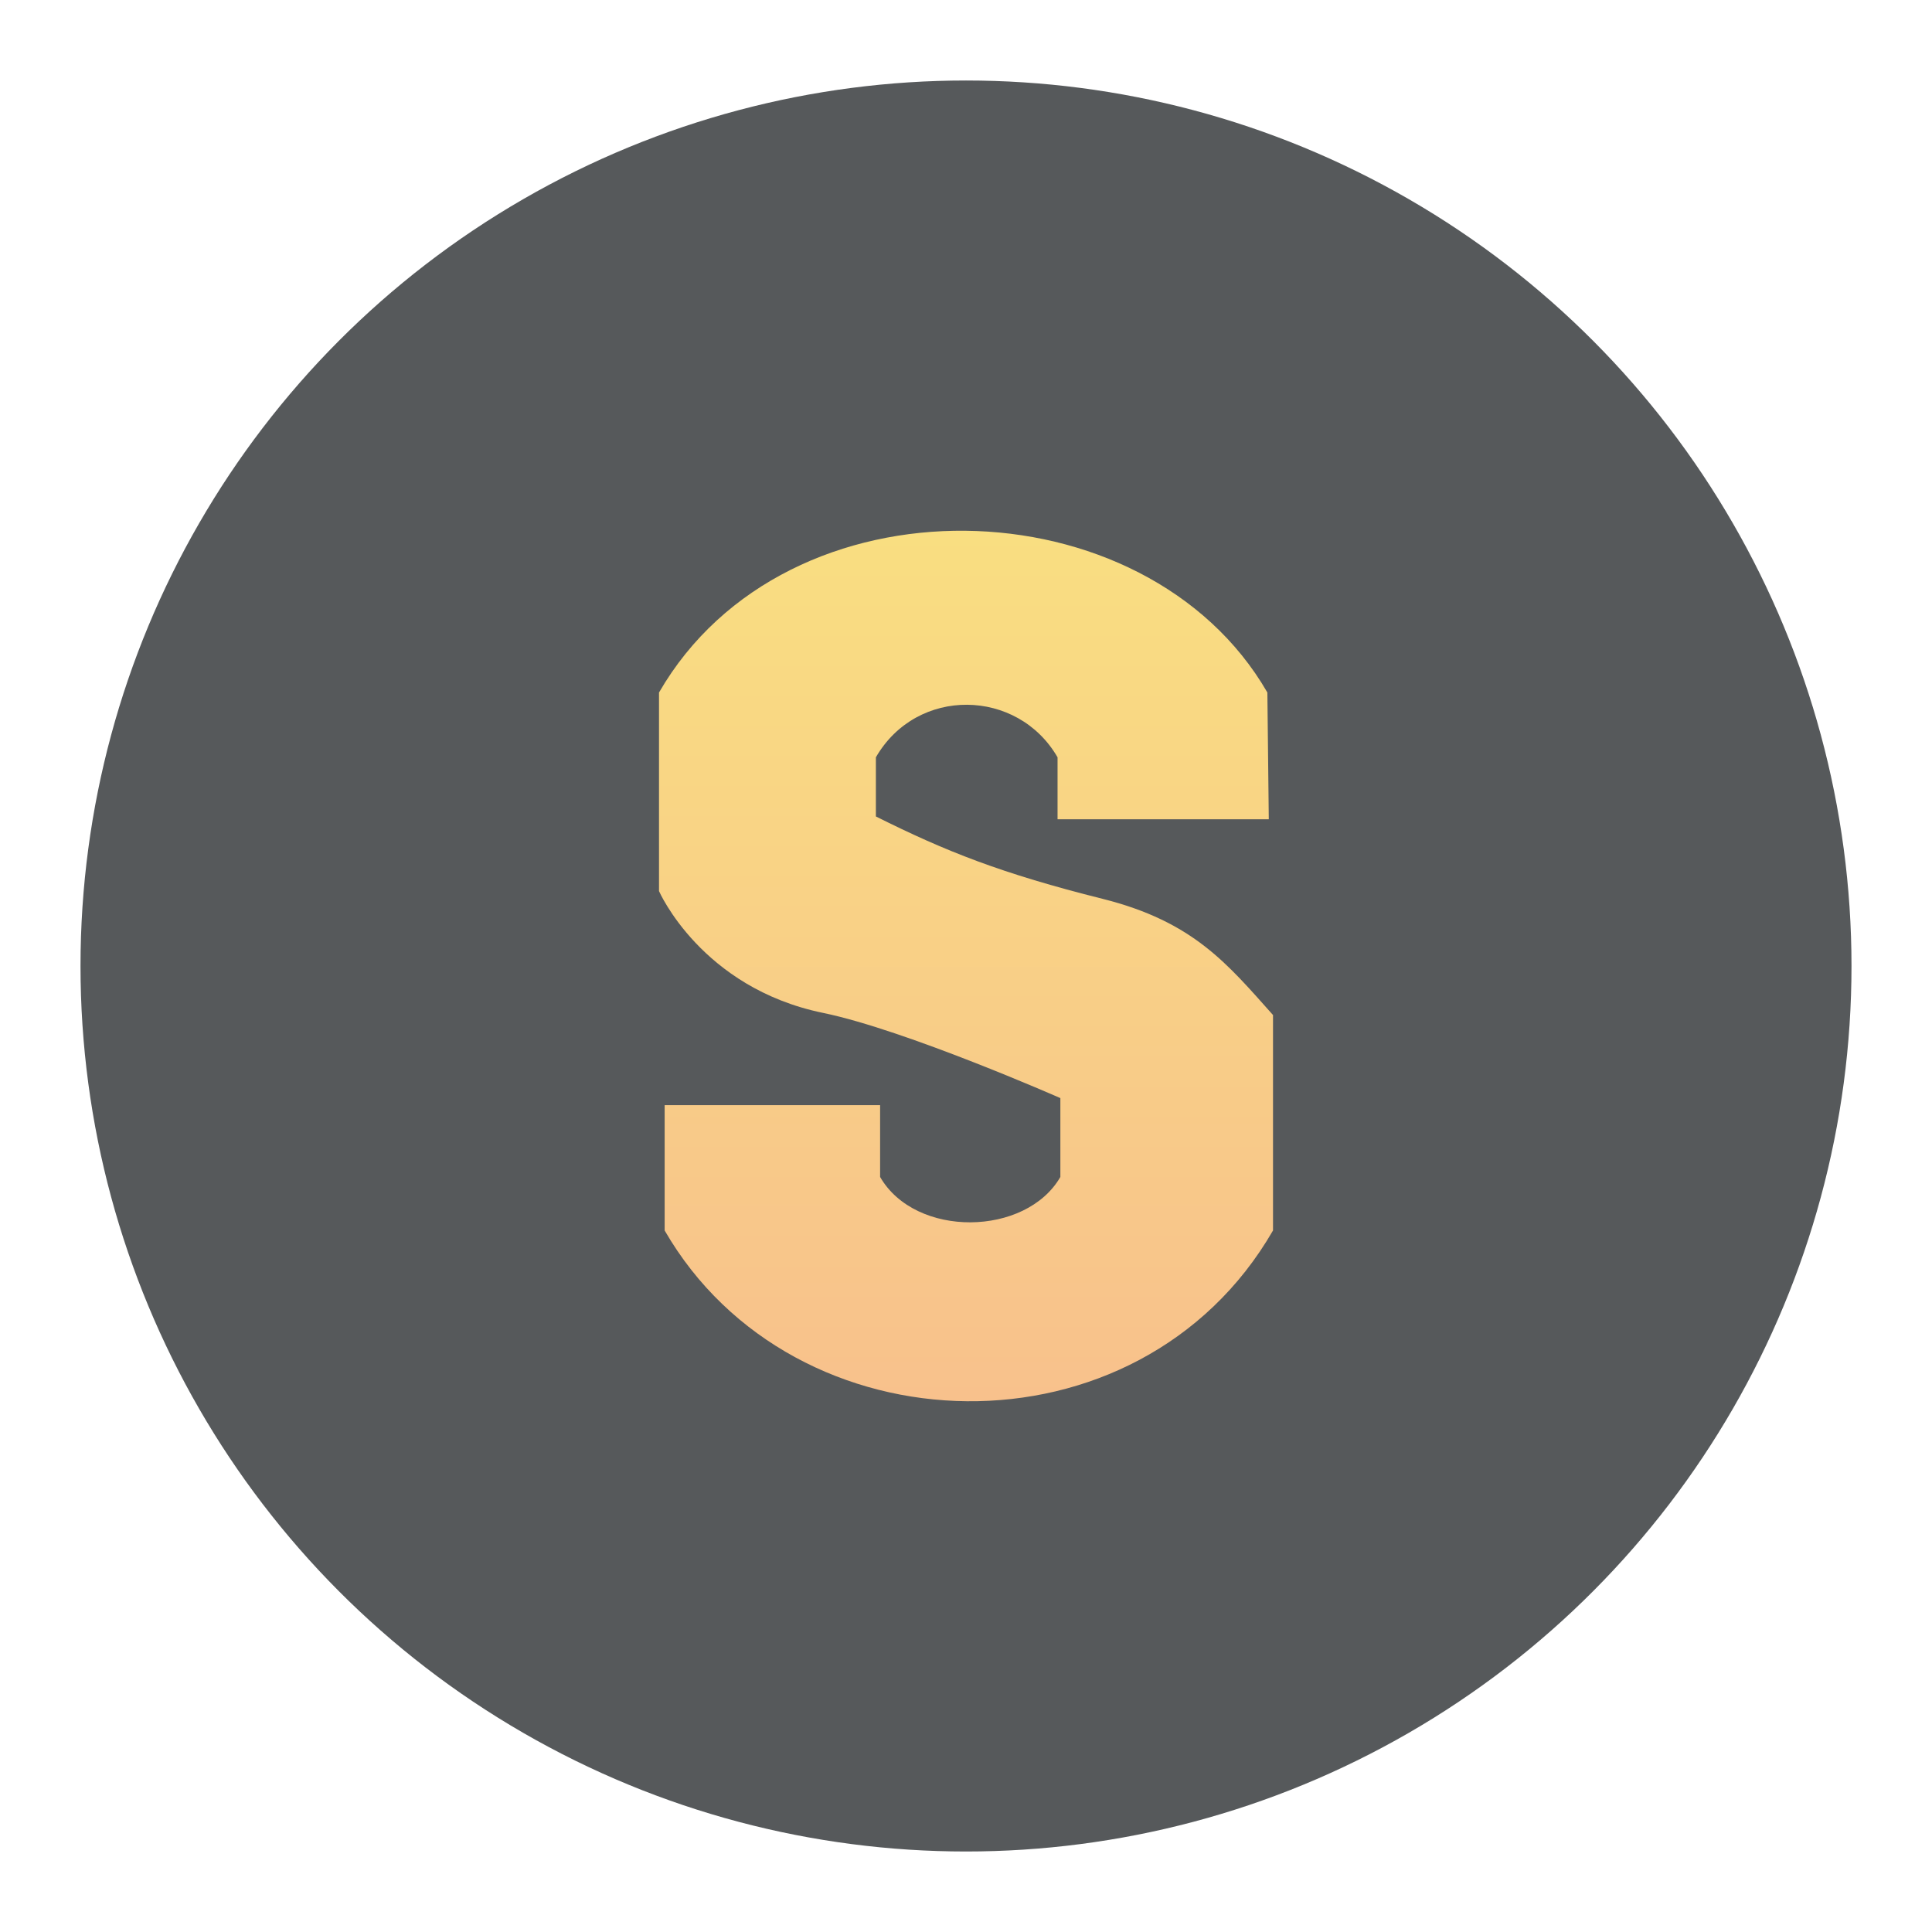 <?xml version="1.0" encoding="UTF-8"?>
<svg version="1.1" viewBox="0 0 192 192" xmlns="http://www.w3.org/2000/svg" xmlns:xlink="http://www.w3.org/1999/xlink">
 <defs>
  <linearGradient id="linearGradient2" x1="-155.49" x2="-155.49" y1="10.832" y2="181.54" gradientTransform="matrix(.507 0 0 .507 175.35 47.271)" gradientUnits="userSpaceOnUse">
   <stop style="stop-color:#f9de81" offset="0"/>
   <stop style="stop-color:#f8c18c" offset="1"/>
  </linearGradient>
 </defs>
 <circle class="a" cx="96" cy="96" r="88" style="fill:#56595b"/>
 <path d="m126.09 81.419h-20.992v-6.158c-3.964-6.866-13.977-7.061-18.054 0v5.878c6.951 3.475 12.493 5.672 22.532 8.187 9.037 2.264 12.409 6.484 16.934 11.546v21.412c-13.324 23.078-47.657 22.172-60.458 0v-12.456h21.412v7.137c3.518 6.093 14.49 5.929 17.914 0v-7.837s-15.401-6.783-23.582-8.467c-12.125-2.496-16.304-12.106-16.304-12.106v-19.733c12.666-21.938 48.374-20.931 60.458 0z" style="fill:url(#linearGradient2);stroke-linecap:round;stroke-linejoin:round;stroke-width:2.533"/>
</svg>
